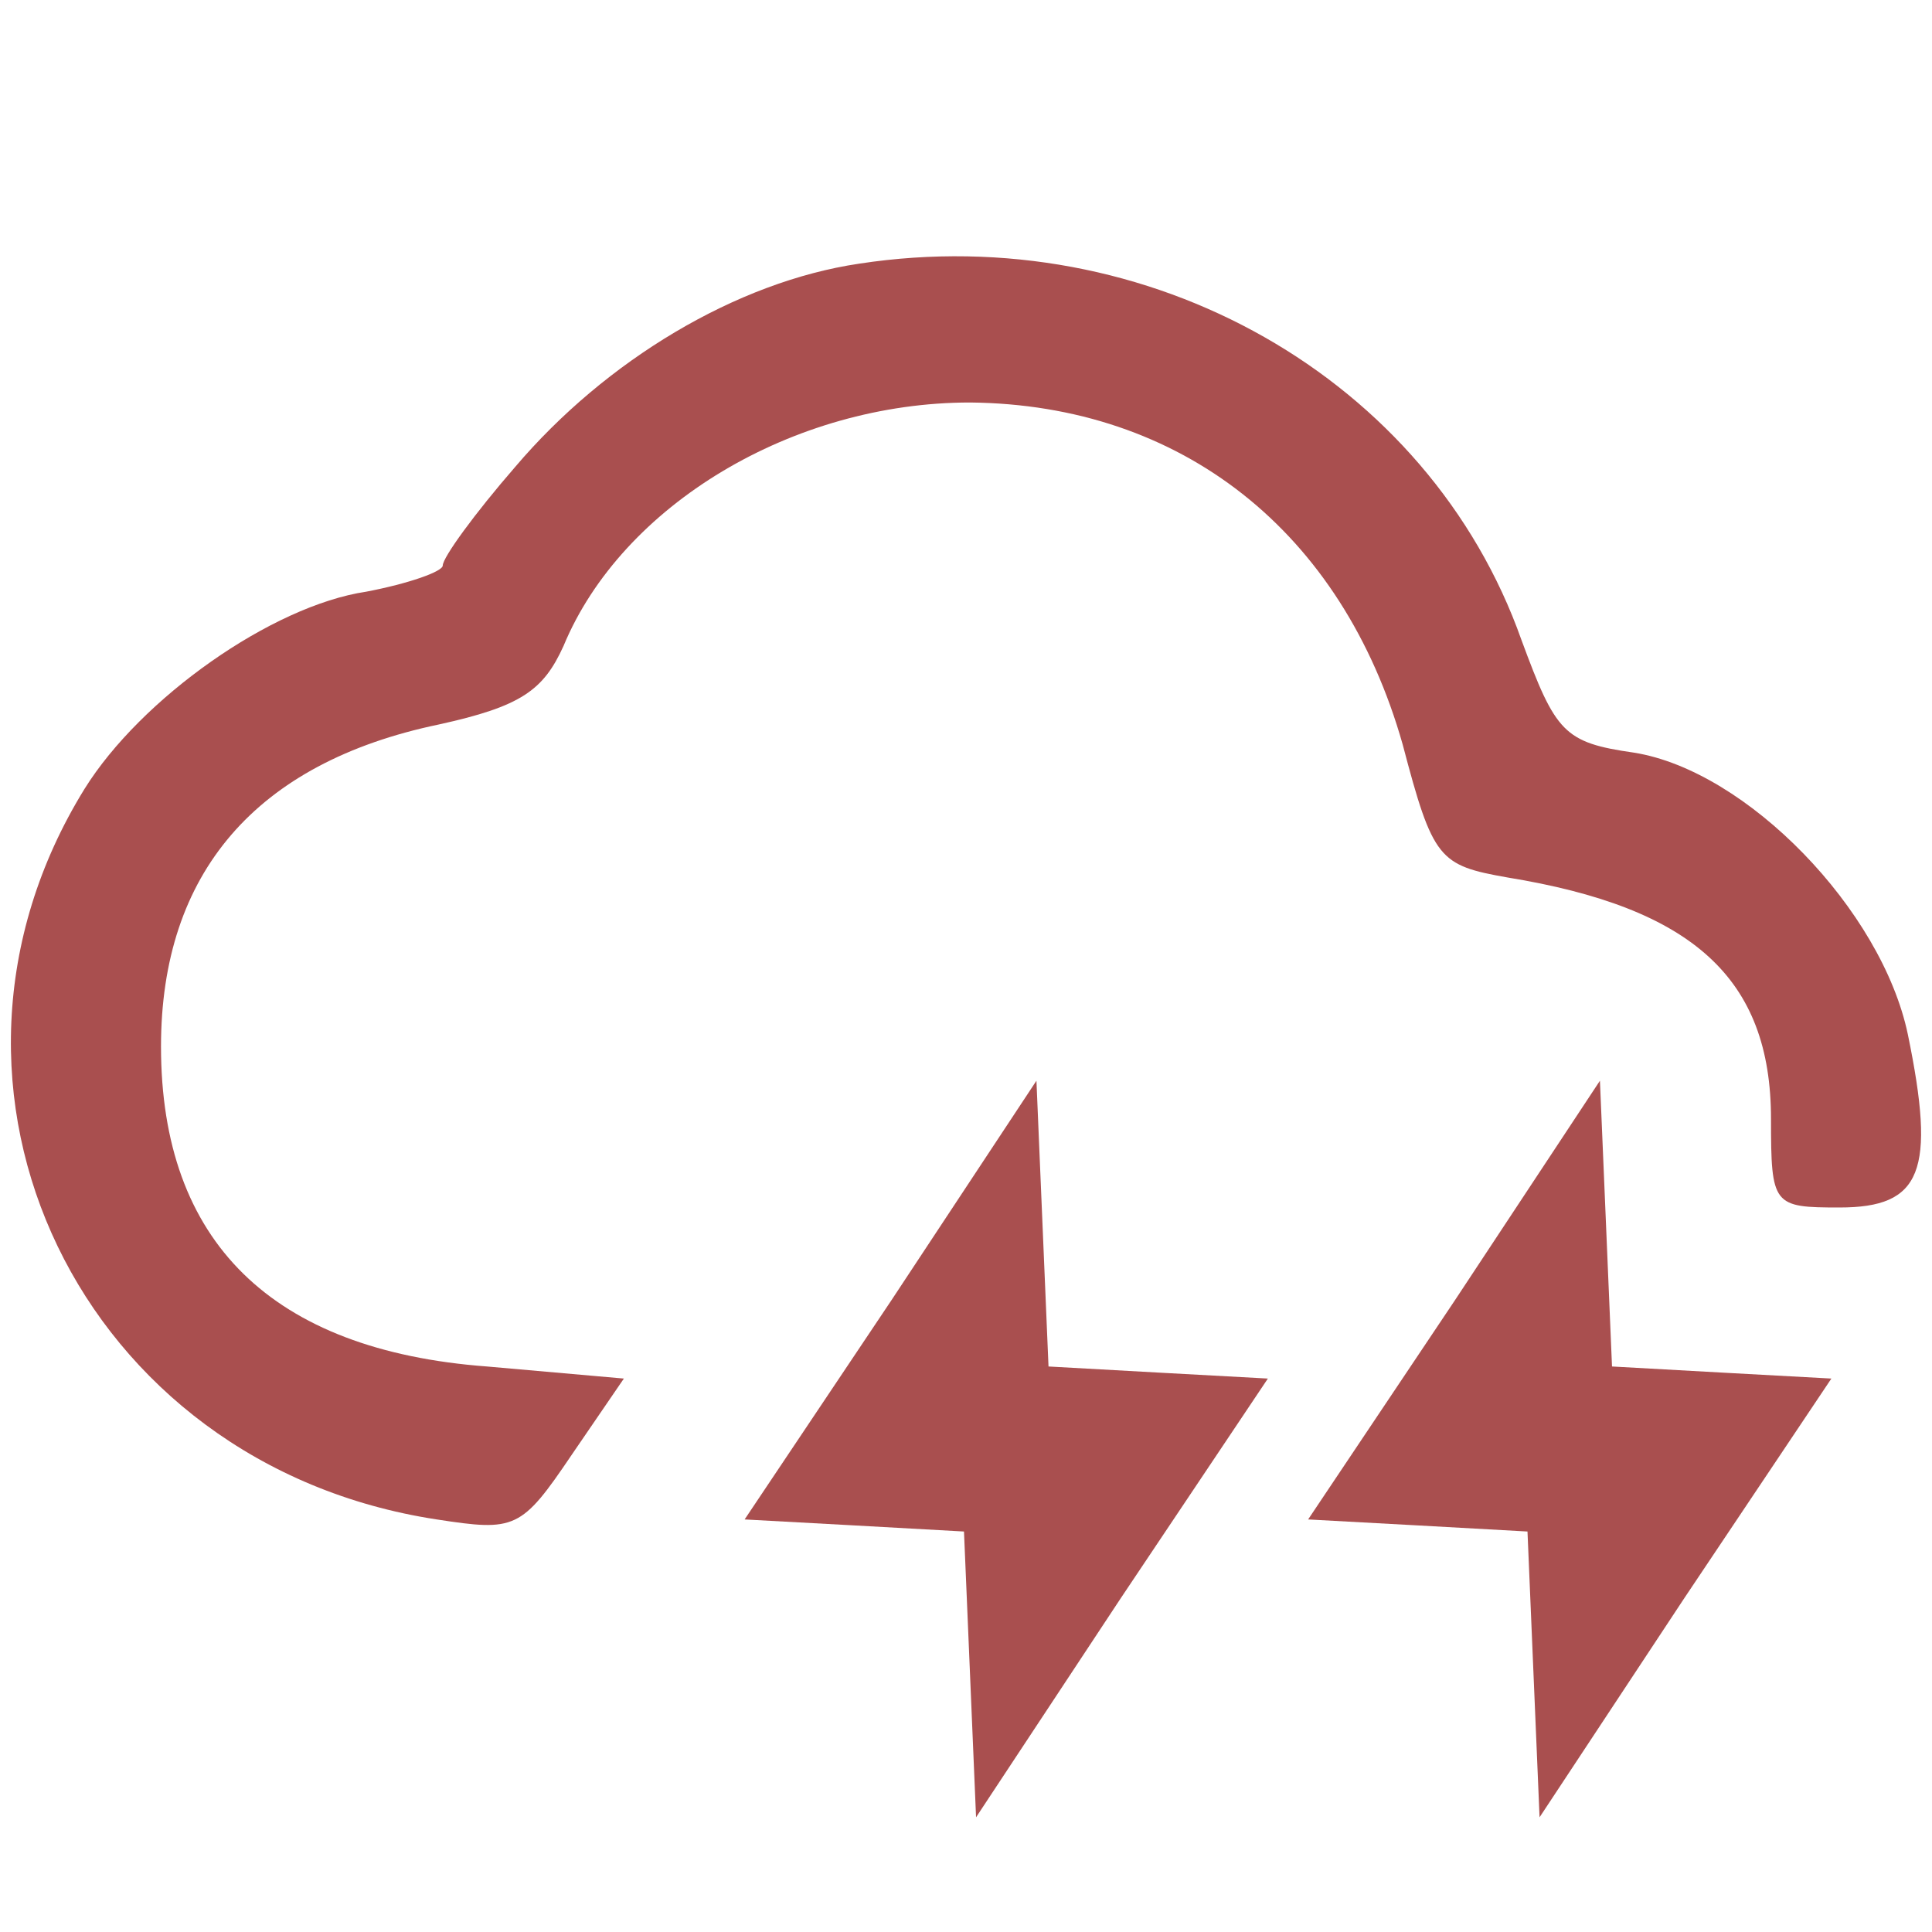 <?xml version="1.0" standalone="no"?>
<!DOCTYPE svg PUBLIC "-//W3C//DTD SVG 20010904//EN"
 "http://www.w3.org/TR/2001/REC-SVG-20010904/DTD/svg10.dtd">
<svg version="1.0" xmlns="http://www.w3.org/2000/svg"
 width="96pt" height="96pt" viewBox="0 0 96 96"
 preserveAspectRatio="xMidYMid meet">

<g transform="translate(0,96) scale(0.1,-0.1)"
fill="#000000" stroke="none">
<path fill="#A94F4F" d="M427 829 c-61 -9 -126 -48 -171 -101 -20 -23 -36 -45 -36 -49 0 -3
-17 -9 -38 -13 -47 -7 -112 -53 -140 -98 -92 -149 -2 -336 175 -363 39 -6 42
-5 67 32 l26 38 -68 6 c-107 8 -162 62 -162 159 0 86 47 141 138 160 41 9 52
17 62 39 29 70 114 121 202 121 105 -1 185 -64 215 -170 15 -57 18 -60 52 -66
92 -15 131 -50 131 -120 0 -43 1 -44 34 -44 41 0 48 18 34 86 -13 62 -80 131
-136 140 -35 5 -39 10 -56 56 -46 130 -185 209 -329 187z"/>
<path fill="#A94F4F" d="M443 314 l-73 -109 55 -3 54 -3 3 -71 3 -71 72 109 73 109 -55 3 -54
3 -3 71 -3 71 -72 -109z"/>
<path fill="#A94F4F" d="M723 314 l-73 -109 55 -3 54 -3 3 -71 3 -71 72 109 73 109 -55 3 -54
3 -3 71 -3 71 -72 -109z"/>
</g>
</svg>
